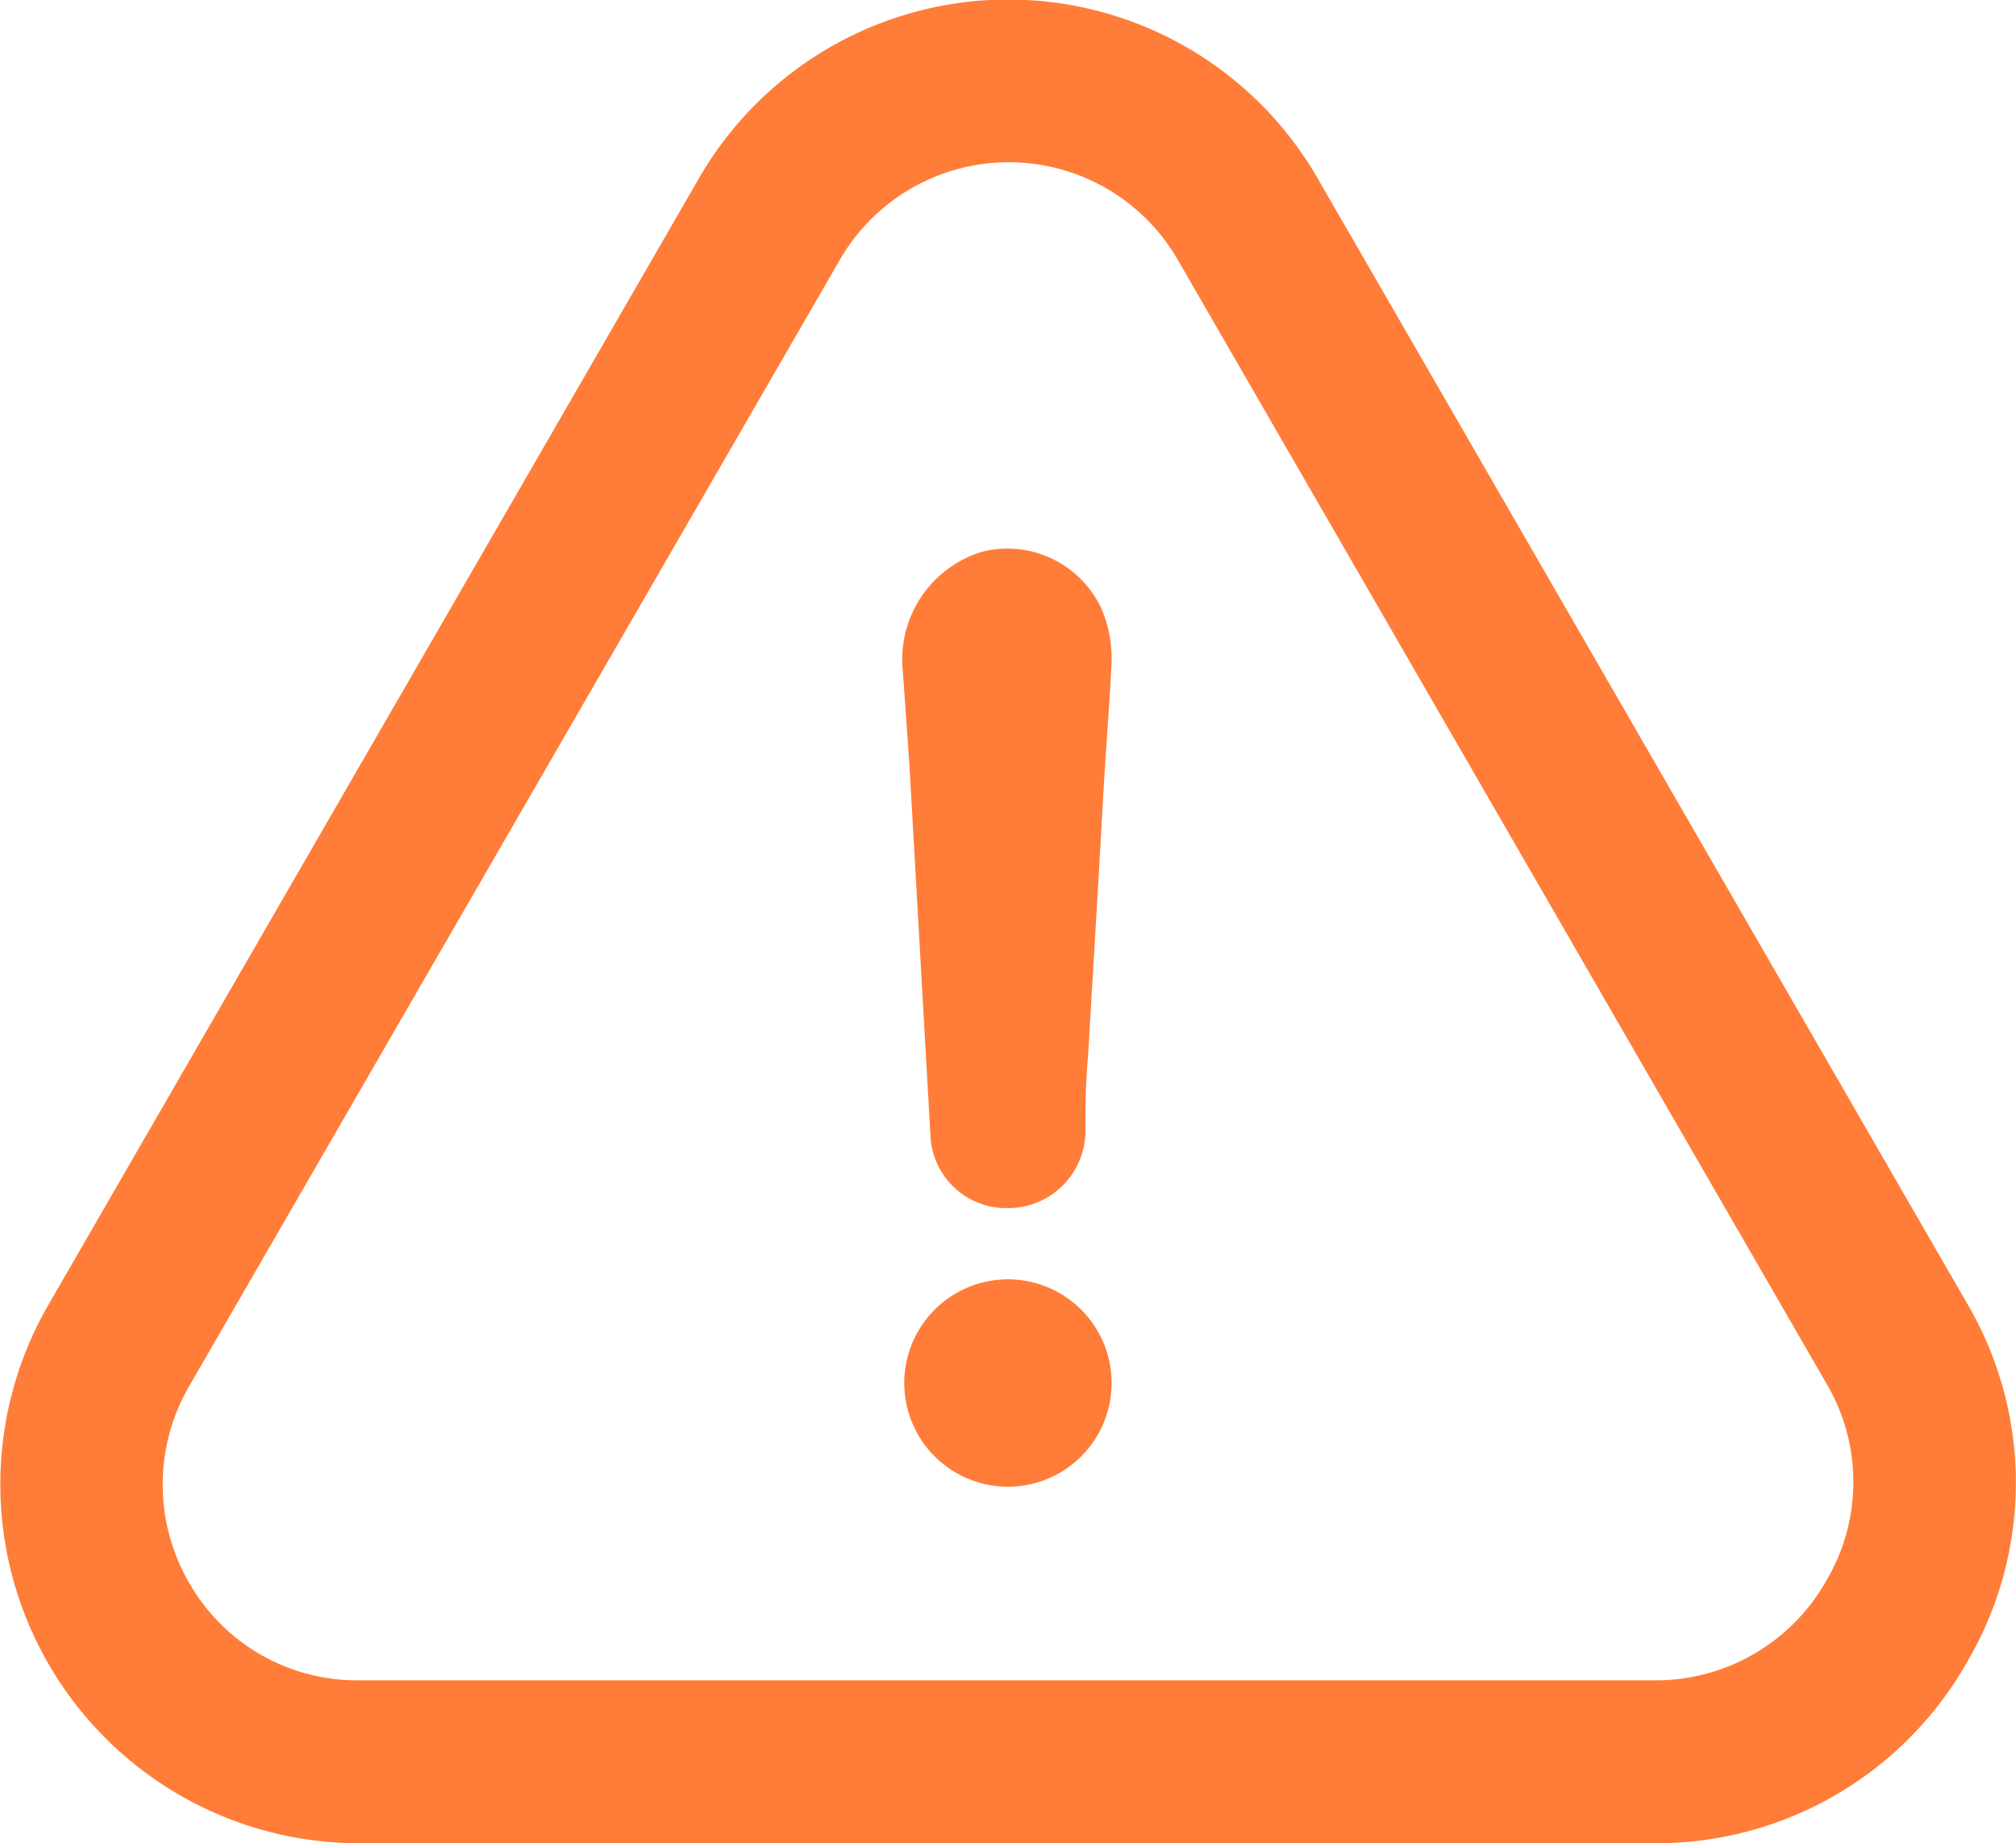 <svg xmlns="http://www.w3.org/2000/svg" width="17.503" height="16" viewBox="0 0 17.503 16">
    <defs>
        <style>
            .cls-1{fill:#ff7d38}
        </style>
    </defs>
    <g id="_001-warning" transform="translate(0 -21.135)">
        <g id="Group_1322" transform="translate(0 21.135)">
            <path id="Path_28697" d="M219.124 333.382a.9.9 0 1 0 0 1.8.9.9 0 0 0 0-1.8z" class="cls-1" transform="translate(-210.373 -322.277)"/>
            <path id="Path_28698" d="M17.076 35.313a3.072 3.072 0 0 0 .007-3.109l-5.634-9.758a3.1 3.1 0 0 0-5.39 0L.418 32.212a3.116 3.116 0 0 0 2.7 4.67h11.253a3.1 3.1 0 0 0 2.705-1.569zm-1.223-.705a1.7 1.7 0 0 1-1.486.86H3.113a1.677 1.677 0 0 1-1.468-.842 1.7 1.7 0 0 1 0-1.716l5.642-9.765a1.694 1.694 0 0 1 2.943 0l5.638 9.765a1.68 1.68 0 0 1-.015 1.698z" class="cls-1" transform="translate(0 -20.882)"/>
            <path id="Path_28699" d="M218.419 157.2a.978.978 0 0 0-.694.982c.022.284.04.572.061.856l.183 3.227a.659.659 0 0 0 .673.633.673.673 0 0 0 .673-.655c0-.223 0-.428.022-.655.04-.694.083-1.389.122-2.083.022-.45.061-.9.083-1.349a1.111 1.111 0 0 0-.083-.45.9.9 0 0 0-1.04-.506z" class="cls-1" transform="translate(-209.891 -152.411)"/>
        </g>
    </g>
</svg>
